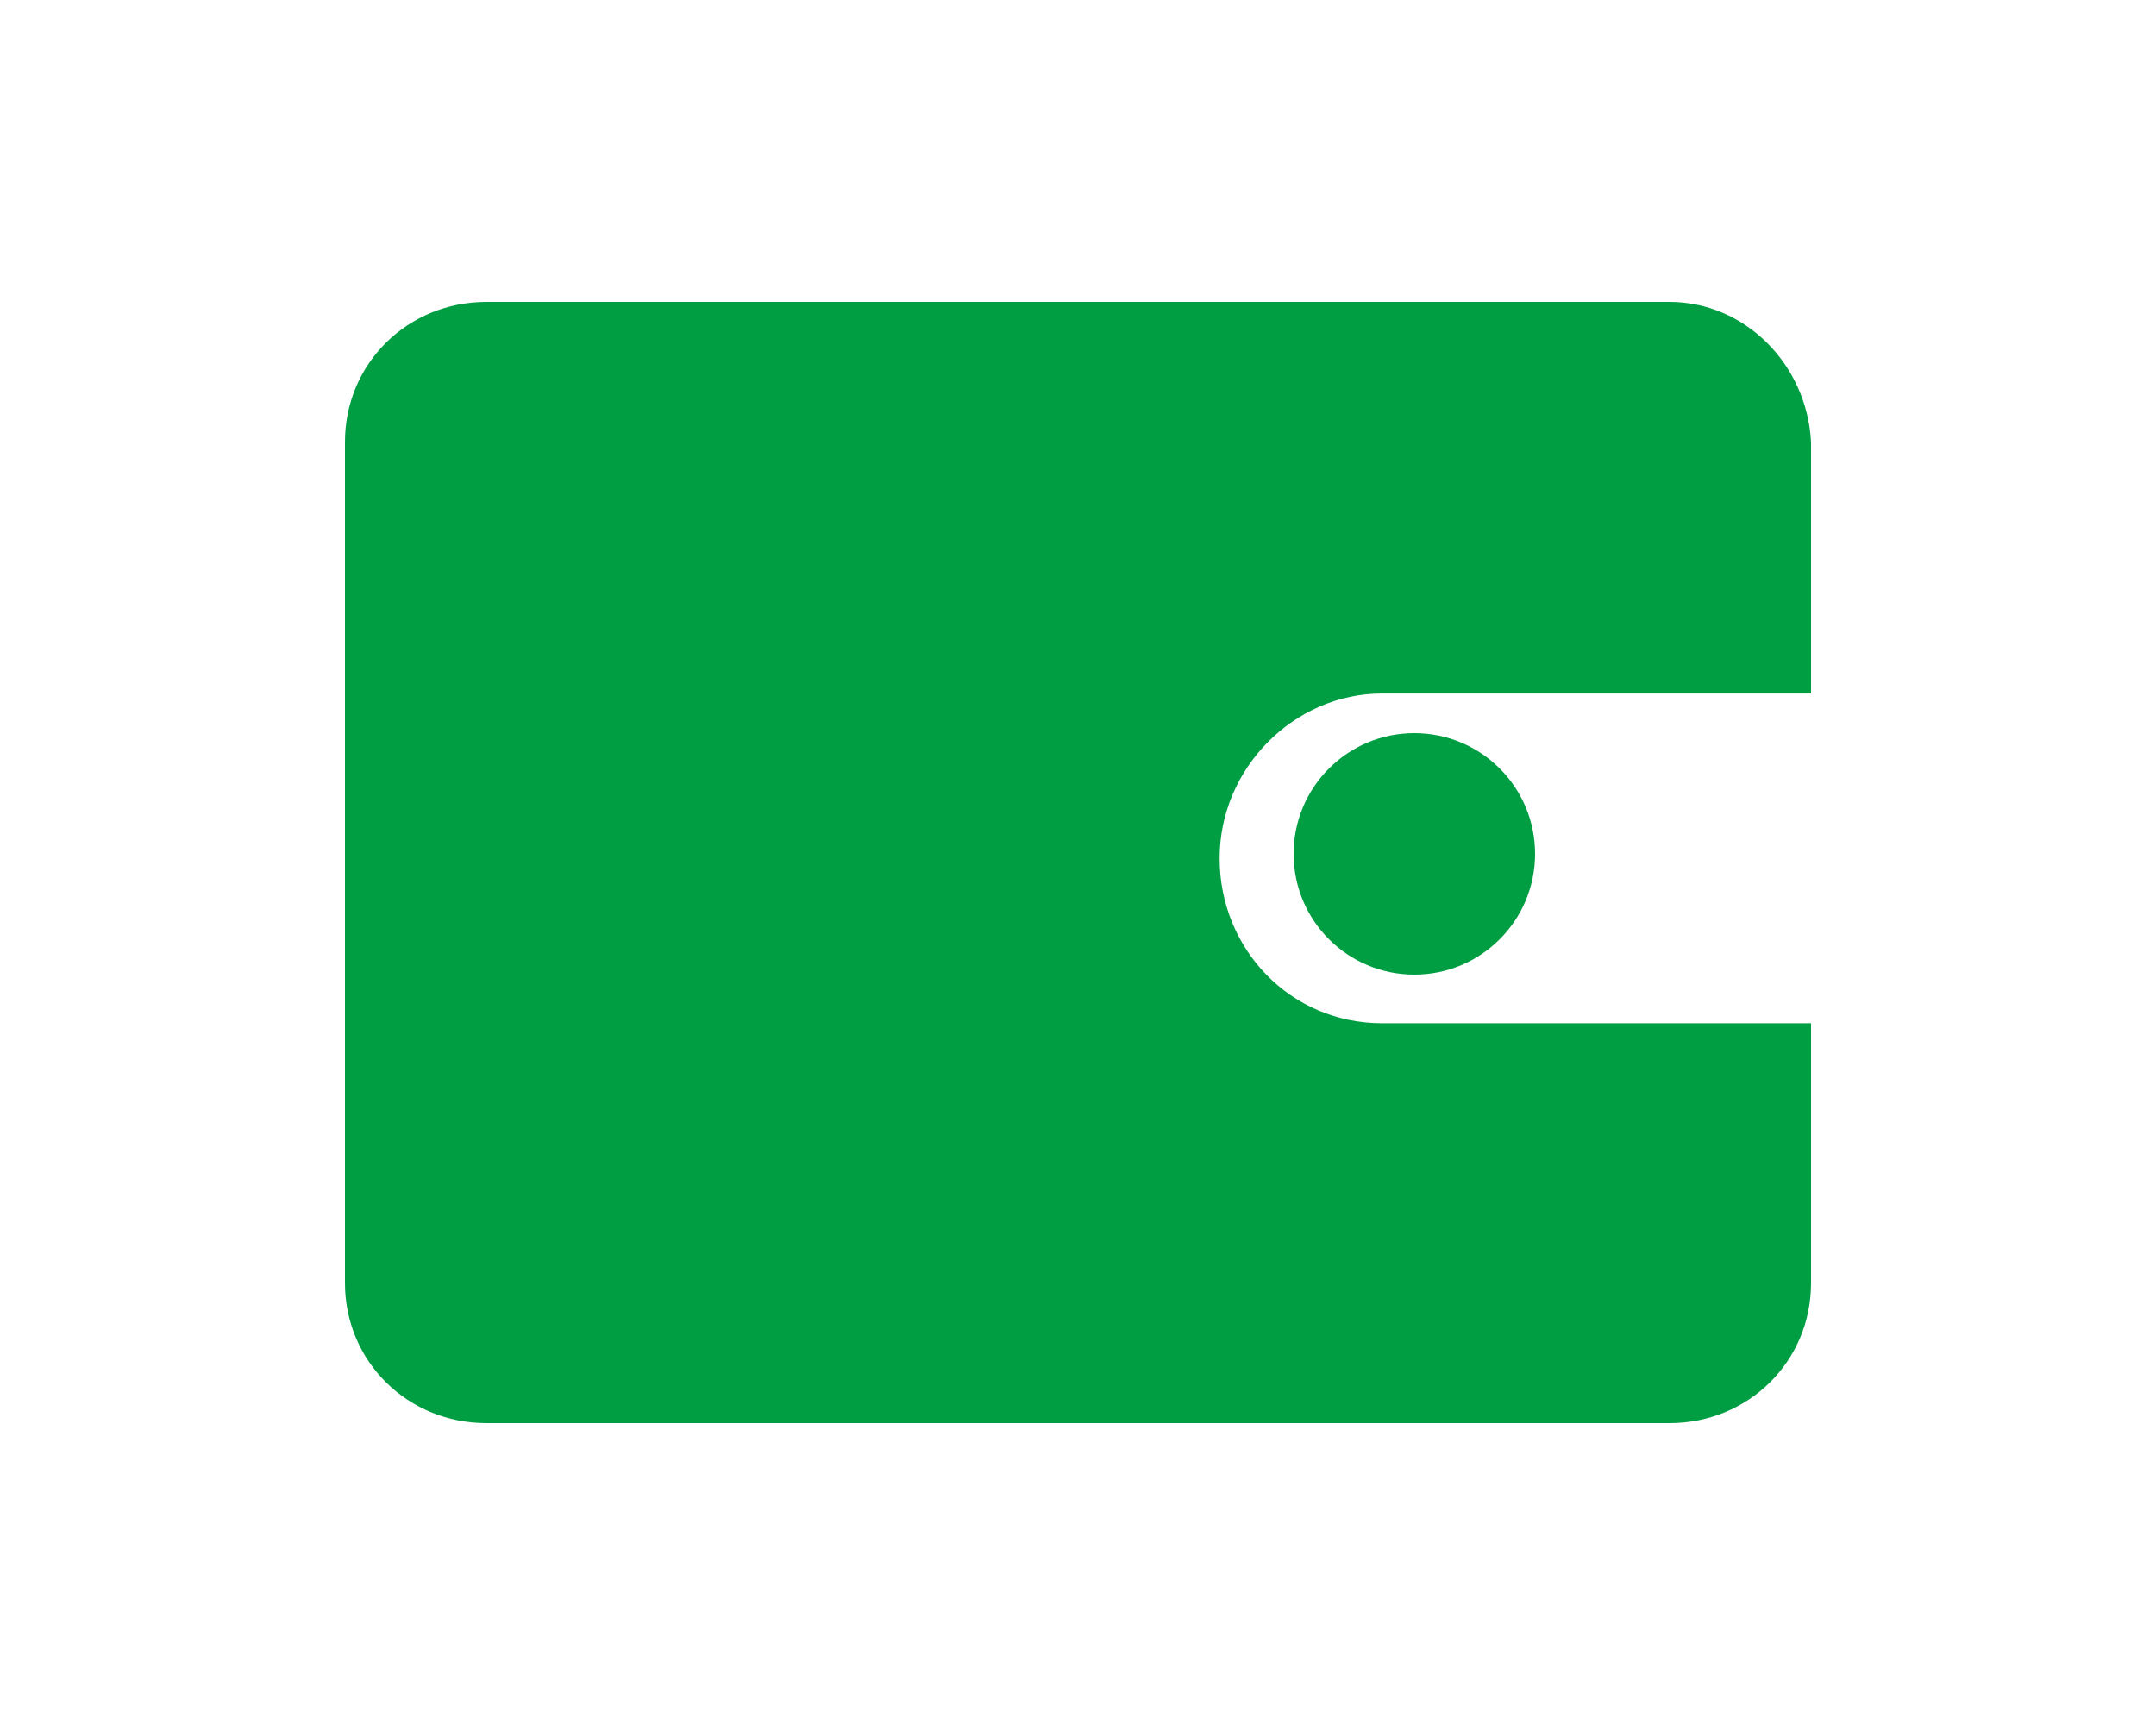 <svg width="50" height="40" viewBox="0 0 50 40"  xmlns="http://www.w3.org/2000/svg">
<path d="M38.716 7H11.284C9.449 7 8 8.434 8 10.25V29.75C8 31.566 9.449 33 11.284 33H38.716C40.551 33 42 31.566 42 29.75V24.302V23.728H41.42H32.051C29.926 23.728 28.284 22.007 28.284 19.904C28.284 17.802 30.023 16.081 32.051 16.081H41.42H42V15.603V10.25C41.903 8.434 40.455 7 38.716 7Z" fill="#009E43"/>
<path d="M32.8 22.6C34.346 22.6 35.6 21.346 35.6 19.8C35.6 18.254 34.346 17 32.8 17C31.254 17 30 18.254 30 19.8C30 21.346 31.254 22.6 32.8 22.6Z" fill="#009E43"/>
</svg>
